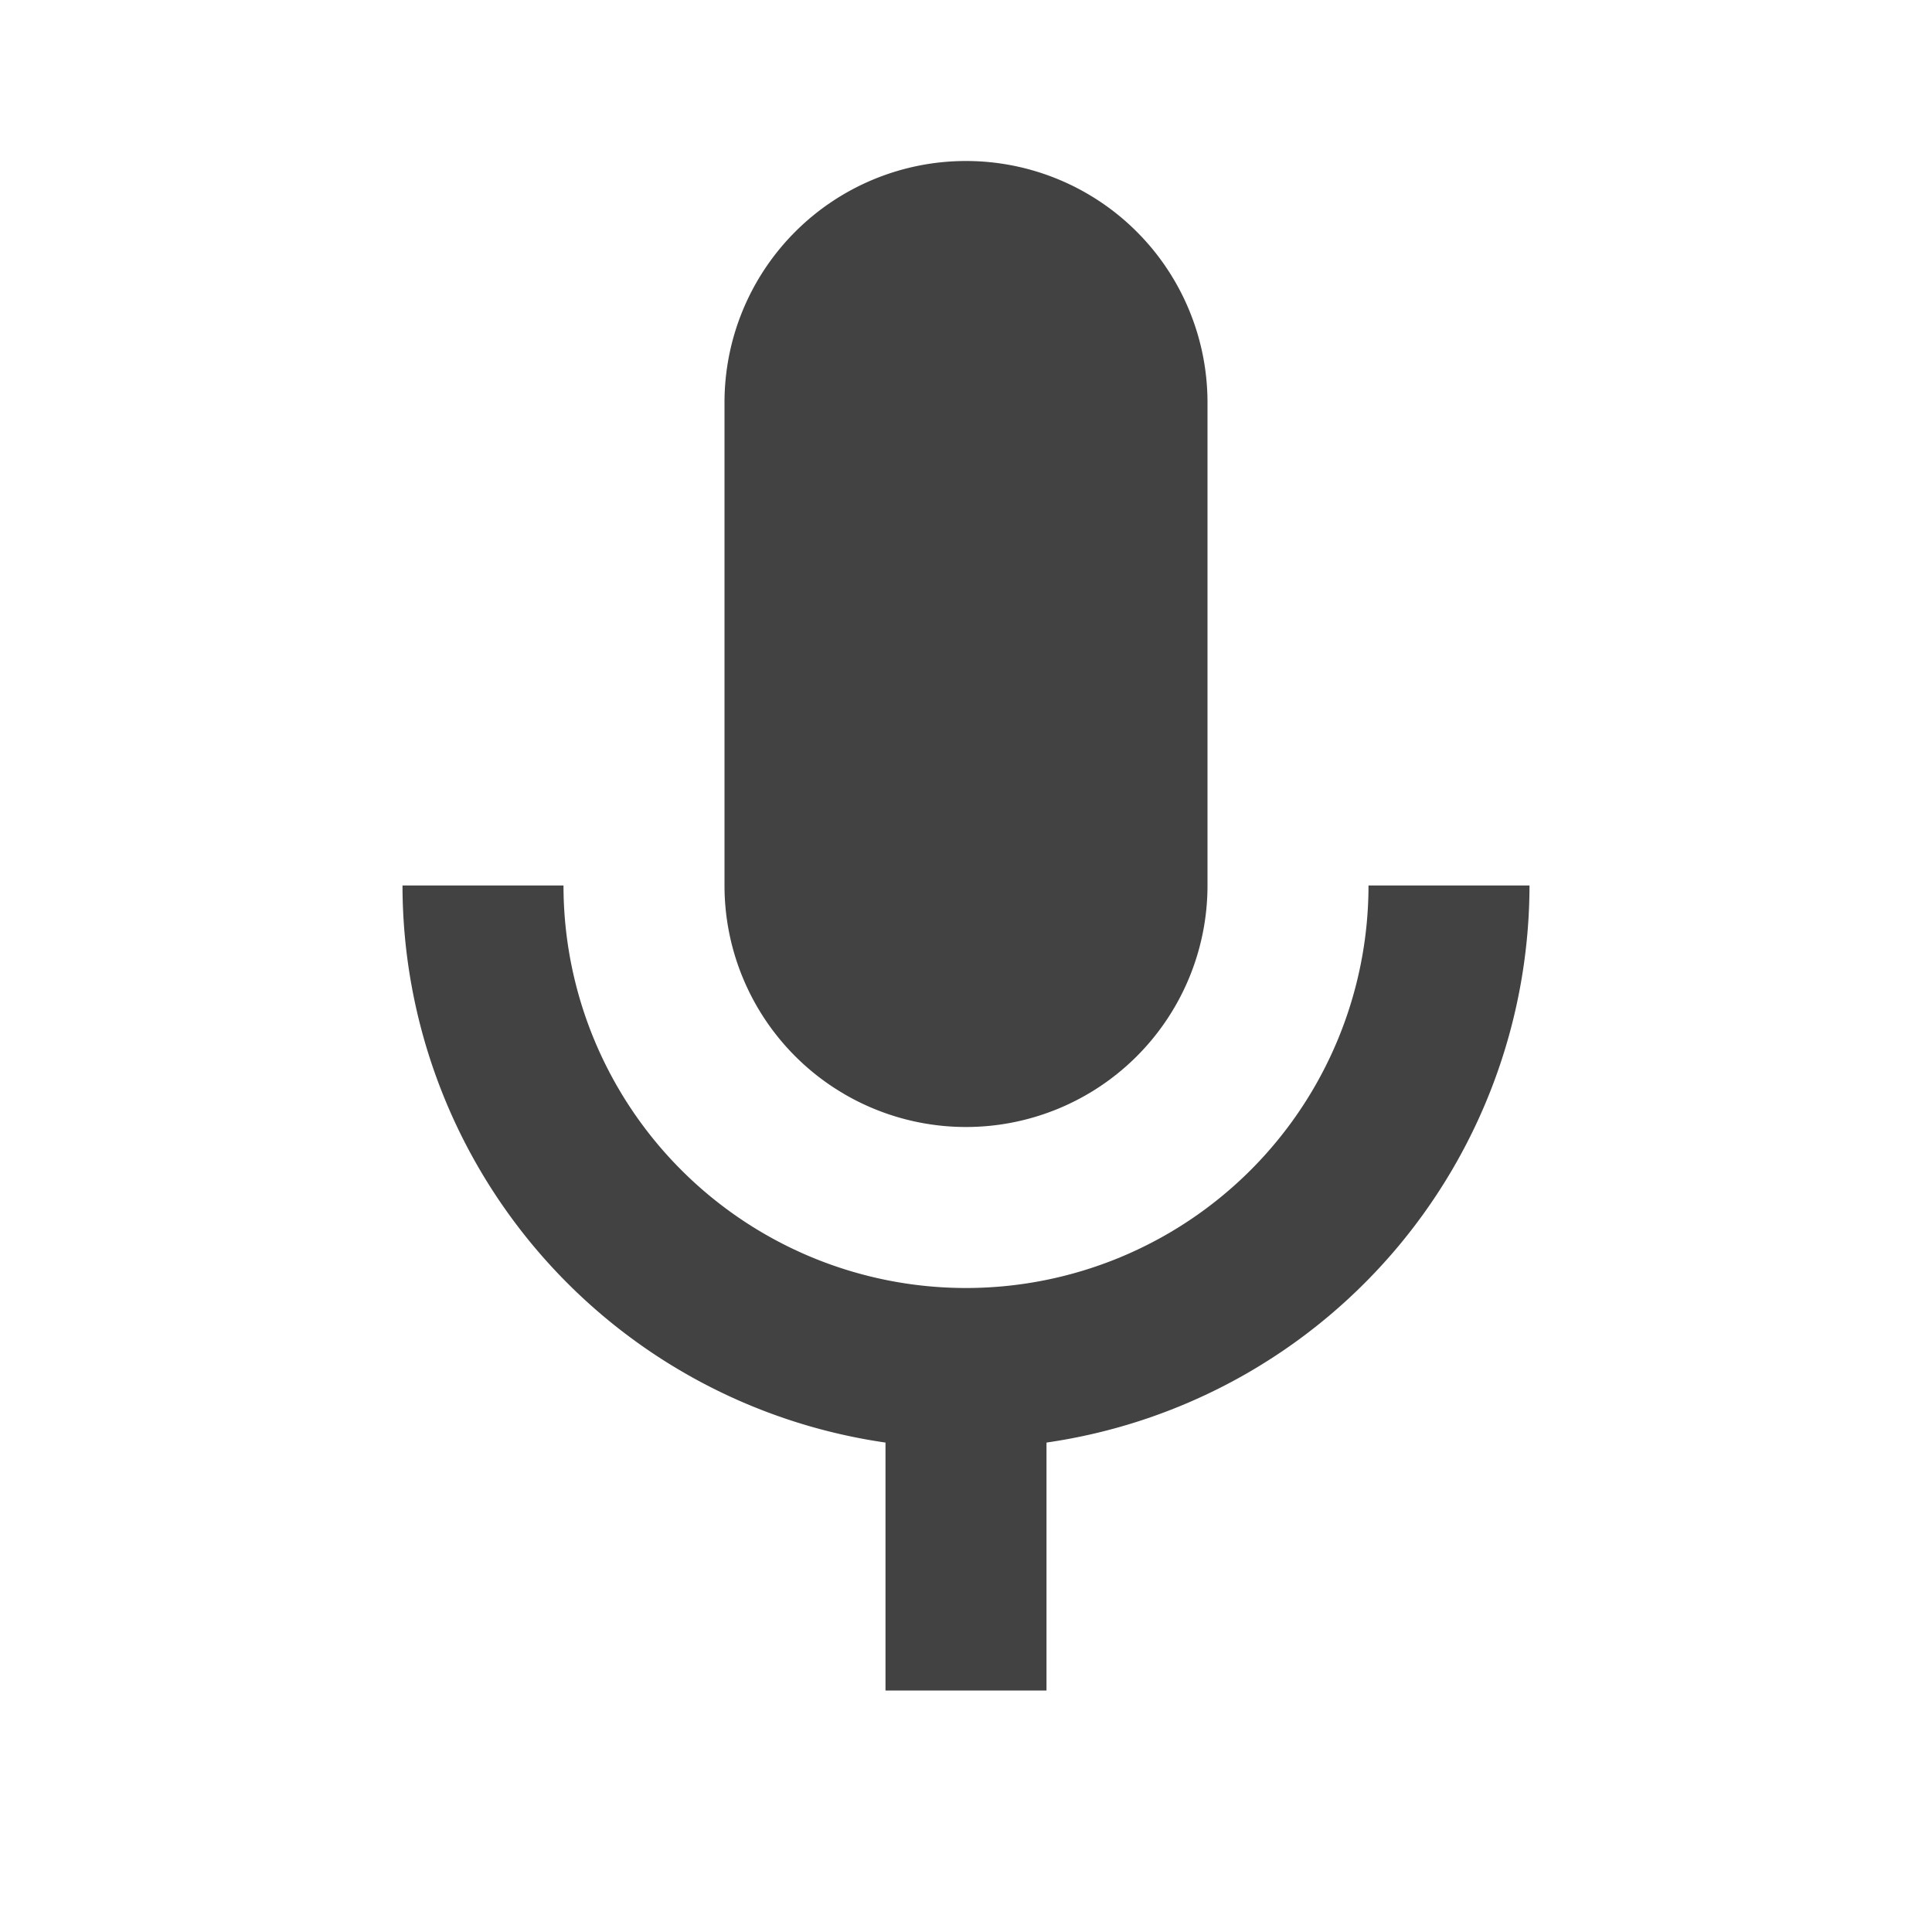 <svg id="Layer_1" data-name="Layer 1" xmlns="http://www.w3.org/2000/svg" viewBox="0 0 24 24"><defs><style>.cls-1{fill:none;}.cls-2{fill:#424242;}</style></defs><rect class="cls-1" width="24" height="24"/><rect class="cls-1" width="24" height="24"/><rect class="cls-1" width="24" height="24"/><path class="cls-2" d="M12,14a3,3,0,0,0,3-3V5A3,3,0,0,0,9,5v6A3,3,0,0,0,12,14Z"/><path class="cls-2" d="M17,11A5,5,0,0,1,7,11H5a7,7,0,0,0,6,6.92V21h2V17.92A7,7,0,0,0,19,11Z"/></svg>